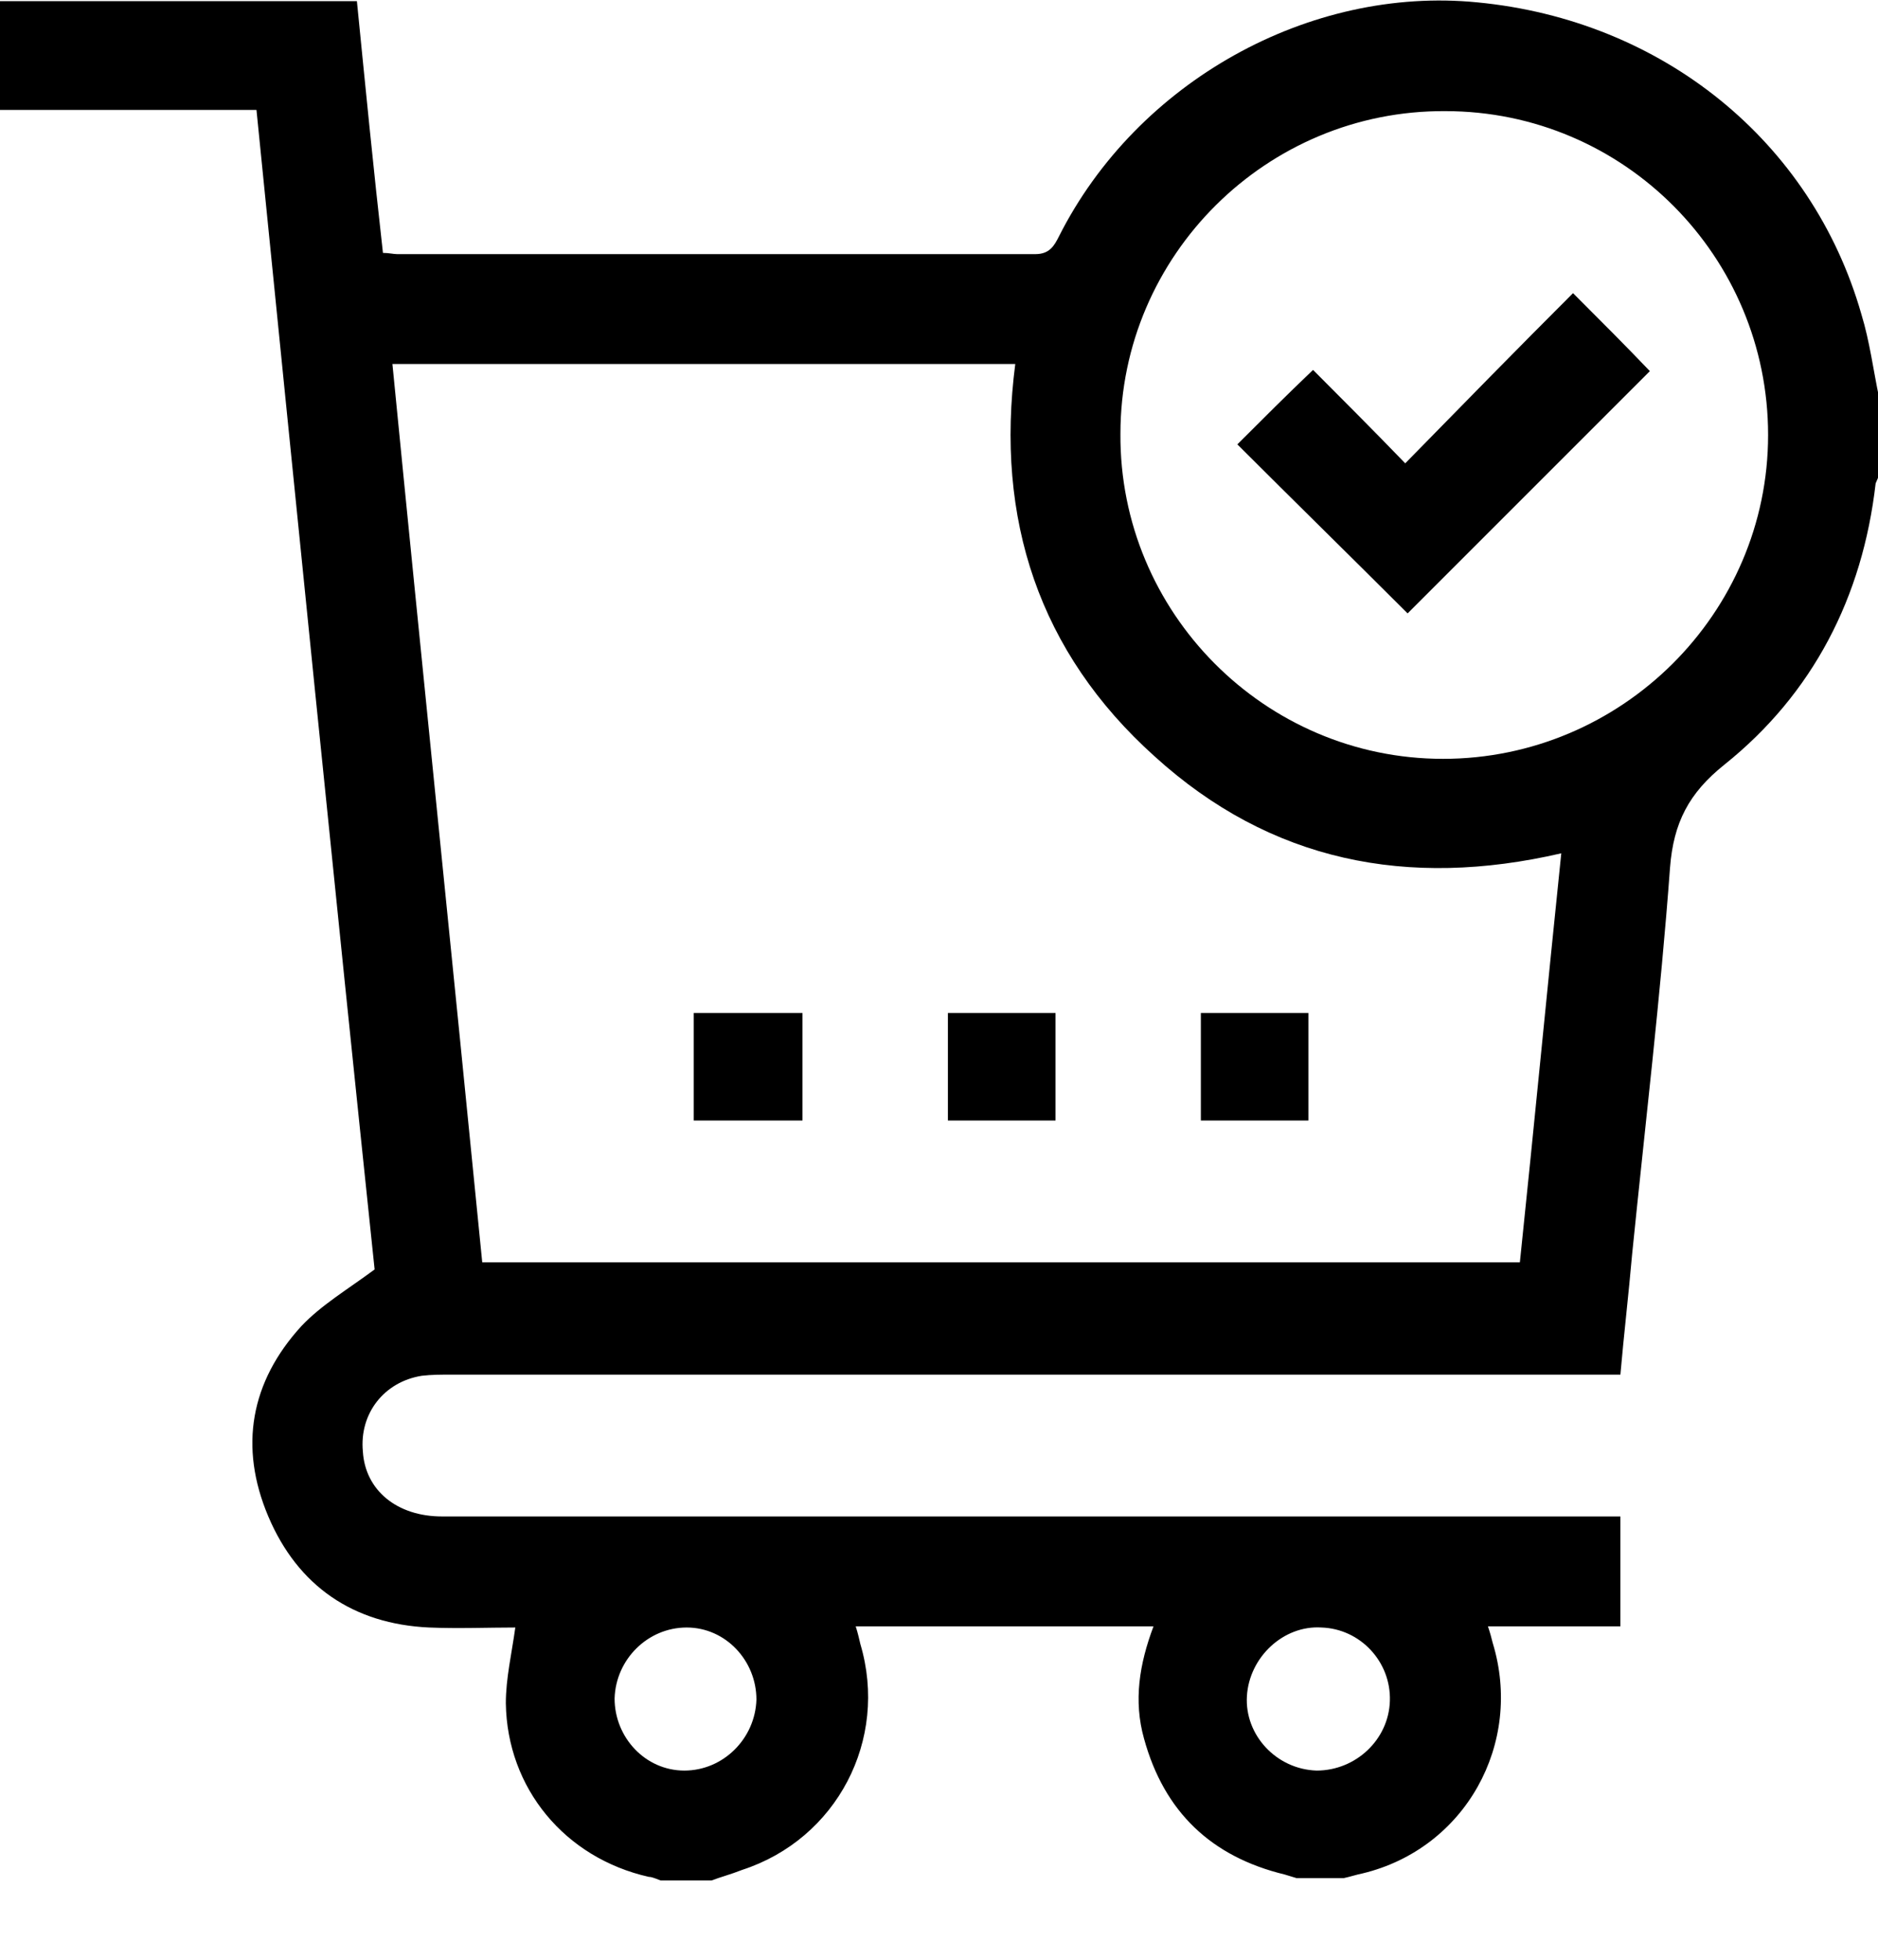<svg width="23" height="24" viewBox="0 0 23 24" fill="none" xmlns="http://www.w3.org/2000/svg">
<path d="M8.714 23.029C8.511 23.029 8.294 23.029 8.091 23.029C8.048 23.014 7.99 22.985 7.947 22.985C6.919 22.754 6.21 21.9 6.195 20.858C6.195 20.554 6.267 20.25 6.311 19.931C5.978 19.931 5.616 19.946 5.254 19.931C4.328 19.888 3.648 19.425 3.286 18.571C2.924 17.717 3.069 16.921 3.691 16.24C3.937 15.98 4.256 15.792 4.588 15.546C4.096 10.856 3.619 6.108 3.141 1.346C2.07 1.346 1.028 1.346 0 1.346C0 0.883 0 0.463 0 0.014C1.462 0.014 2.895 0.014 4.371 0.014C4.473 1.042 4.574 2.07 4.69 3.097C4.762 3.097 4.82 3.112 4.863 3.112C7.469 3.112 10.074 3.112 12.68 3.112C12.853 3.112 12.911 3.011 12.969 2.895C13.925 0.999 16.038 -0.174 18.093 0.029C20.351 0.246 22.189 1.722 22.797 3.85C22.899 4.183 22.942 4.53 23.015 4.878C23.015 5.196 23.015 5.5 23.015 5.819C23 5.848 22.985 5.891 22.971 5.92C22.812 7.31 22.204 8.496 21.118 9.365C20.684 9.712 20.496 10.074 20.453 10.624C20.337 12.202 20.148 13.78 19.989 15.357C19.946 15.85 19.888 16.342 19.845 16.834C19.729 16.834 19.628 16.834 19.526 16.834C14.865 16.834 10.19 16.834 5.529 16.834C5.413 16.834 5.283 16.834 5.167 16.848C4.704 16.921 4.4 17.311 4.444 17.775C4.473 18.252 4.863 18.571 5.413 18.571C10.132 18.571 14.836 18.571 19.555 18.571C19.656 18.571 19.743 18.571 19.845 18.571C19.845 19.034 19.845 19.468 19.845 19.917C19.294 19.917 18.773 19.917 18.223 19.917C18.252 20.004 18.267 20.062 18.281 20.119C18.658 21.35 17.948 22.638 16.689 22.942C16.617 22.956 16.53 22.985 16.457 23C16.269 23 16.067 23 15.879 23C15.835 22.985 15.777 22.971 15.734 22.956C14.836 22.739 14.257 22.189 14.011 21.292C13.881 20.829 13.953 20.38 14.127 19.917C12.911 19.917 11.71 19.917 10.48 19.917C10.508 20.004 10.523 20.076 10.537 20.134C10.885 21.306 10.248 22.522 9.09 22.899C8.945 22.956 8.829 22.985 8.714 23.029ZM4.806 4.458C5.167 8.135 5.544 11.797 5.906 15.459C10.161 15.459 14.388 15.459 18.614 15.459C18.788 13.794 18.947 12.13 19.121 10.45C17.239 10.885 15.56 10.552 14.142 9.264C12.723 7.99 12.188 6.354 12.434 4.458C9.886 4.458 7.368 4.458 4.806 4.458ZM17.673 9.293C19.859 9.293 21.654 7.512 21.654 5.327C21.654 3.141 19.888 1.361 17.702 1.361C15.517 1.346 13.722 3.126 13.722 5.312C13.707 7.498 15.488 9.293 17.673 9.293ZM17.022 20.829C17.037 20.351 16.66 19.946 16.183 19.931C15.719 19.902 15.3 20.293 15.271 20.771C15.242 21.248 15.633 21.668 16.125 21.683C16.602 21.683 17.008 21.306 17.022 20.829ZM9.264 20.814C9.264 20.337 8.887 19.931 8.41 19.931C7.932 19.931 7.541 20.322 7.527 20.8C7.527 21.277 7.903 21.683 8.381 21.683C8.858 21.683 9.249 21.292 9.264 20.814Z" fill="black"/>
<path d="M8.496 12.405C8.945 12.405 9.379 12.405 9.828 12.405C9.828 12.853 9.828 13.273 9.828 13.722C9.379 13.722 8.945 13.722 8.496 13.722C8.496 13.273 8.496 12.853 8.496 12.405Z" fill="black"/>
<path d="M12.927 13.722C12.492 13.722 12.058 13.722 11.609 13.722C11.609 13.287 11.609 12.853 11.609 12.405C12.044 12.405 12.478 12.405 12.927 12.405C12.927 12.839 12.927 13.273 12.927 13.722Z" fill="black"/>
<path d="M14.707 12.405C15.156 12.405 15.59 12.405 16.024 12.405C16.024 12.853 16.024 13.273 16.024 13.722C15.59 13.722 15.156 13.722 14.707 13.722C14.707 13.287 14.707 12.853 14.707 12.405Z" fill="black"/>
<path d="M17.239 7.512C16.544 6.817 15.835 6.123 15.154 5.442C15.458 5.138 15.762 4.834 16.081 4.53C16.428 4.878 16.819 5.269 17.21 5.674C17.919 4.95 18.599 4.255 19.265 3.59C19.612 3.937 19.916 4.241 20.206 4.545C19.236 5.515 18.237 6.513 17.239 7.512Z" fill="black"/>
</svg>
